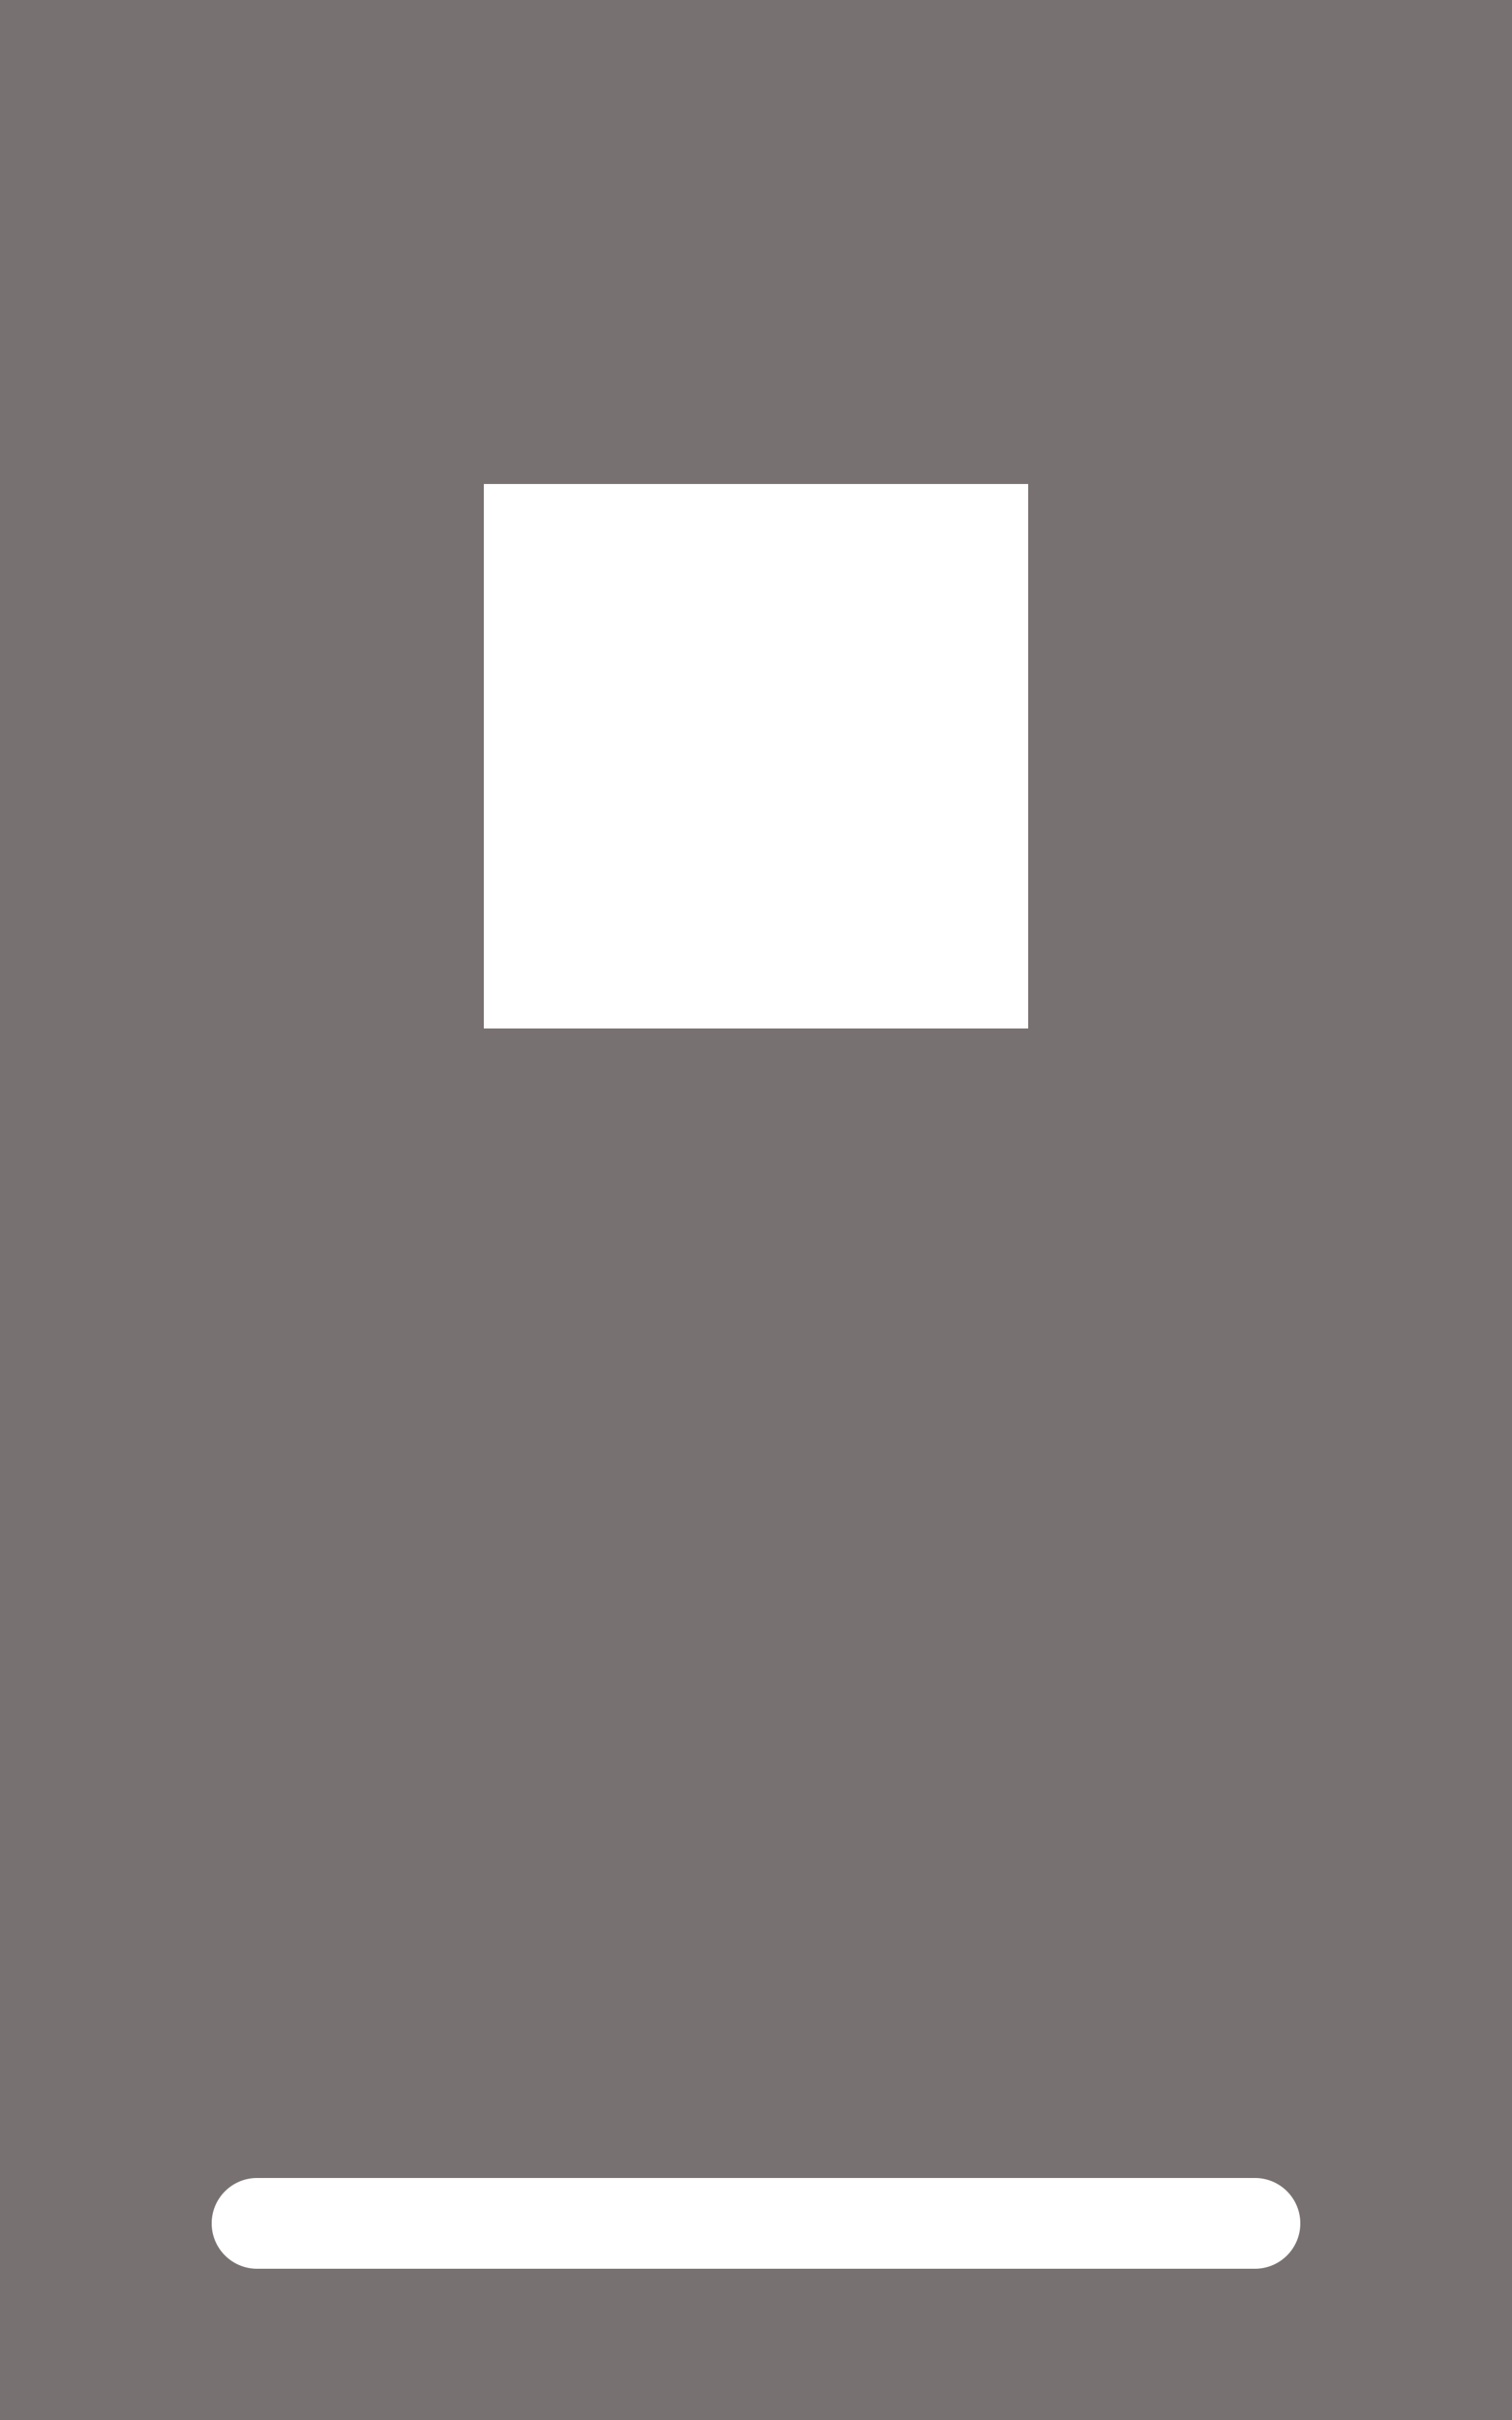 <svg width="50" height="80" viewBox="0 0 50 80" fill="none" xmlns="http://www.w3.org/2000/svg">
<path d="M50 80H0V0H50V80ZM8.5 72C7.672 72 7 72.672 7 73.5C7 74.328 7.672 75 8.5 75H41.5C42.328 75 43 74.328 43 73.5C43 72.672 42.328 72 41.5 72H8.5ZM16 16V34H34V16H16Z" fill="#787171"/>
</svg>
